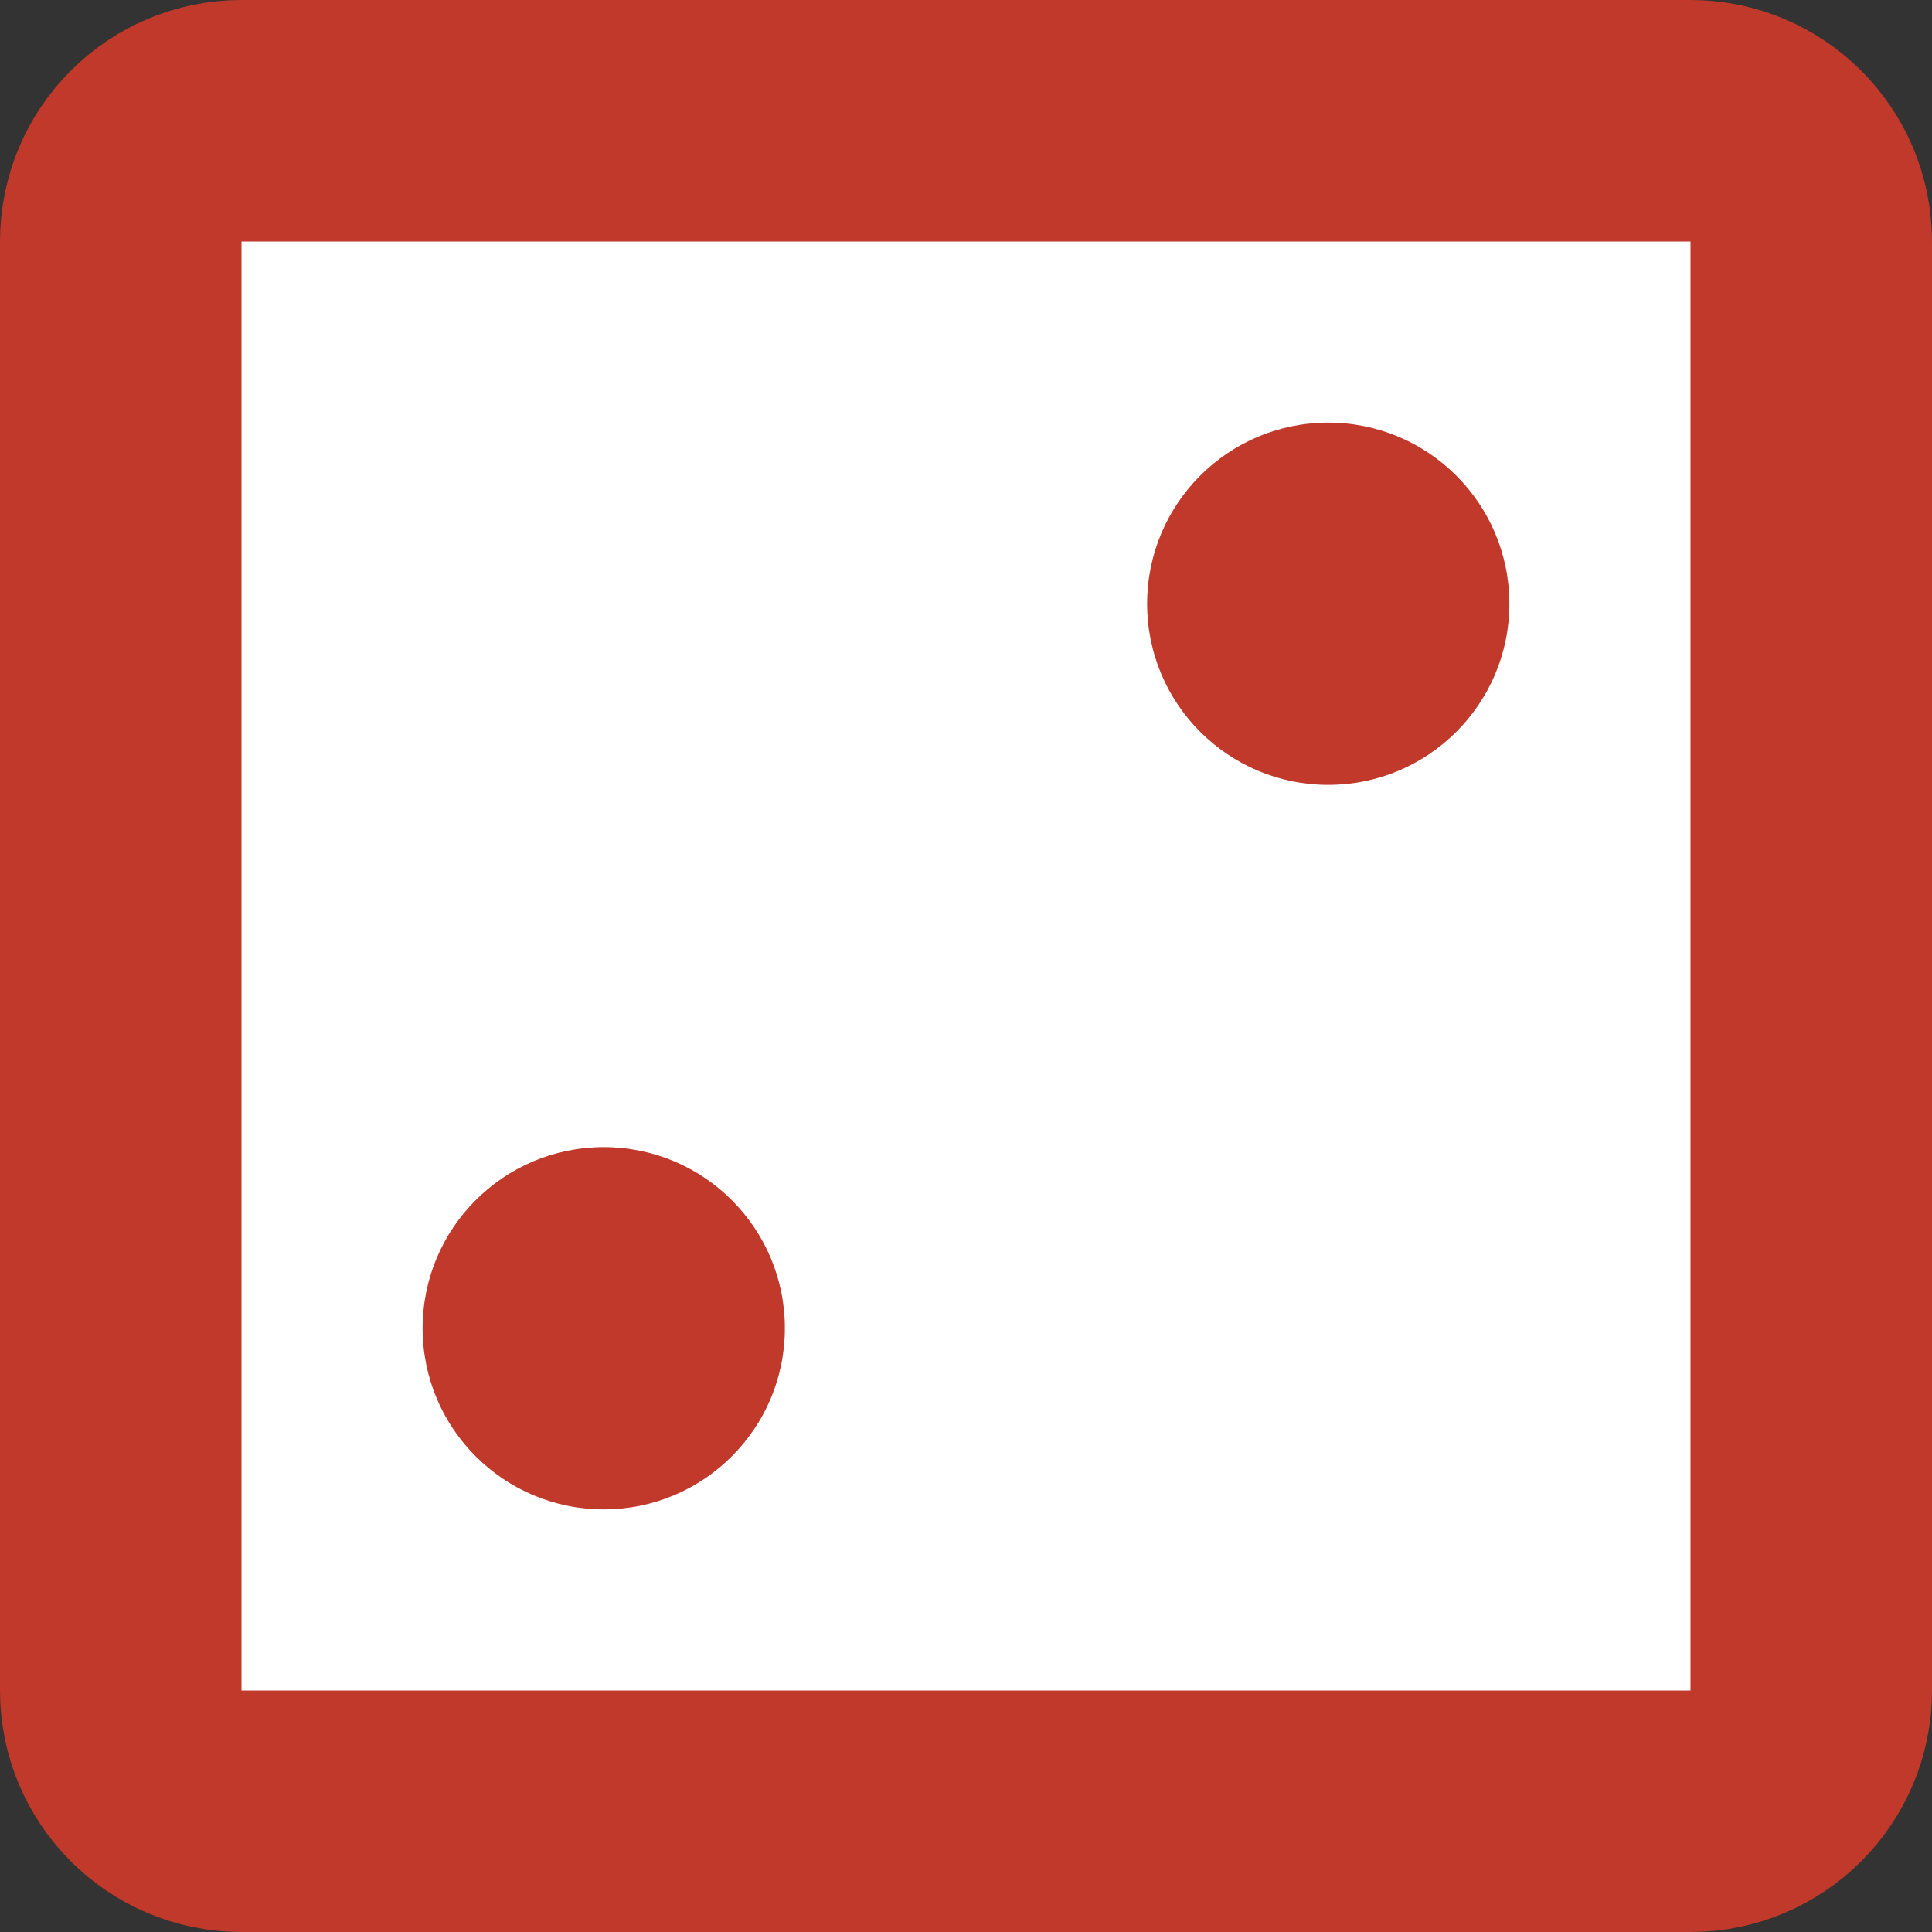 <?xml version="1.0" encoding="UTF-8"?>
<svg width="256px" height="256px" viewBox="0 0 256 256" version="1.1" xmlns="http://www.w3.org/2000/svg" xmlns:xlink="http://www.w3.org/1999/xlink">
    <rect x="0" y="0" width="256" height="256" fill="#333333" stroke="none"/>
    <title>red2</title>
    <g id="Dice" stroke="none" stroke-width="1" fill="none" fill-rule="evenodd">
        <g id="Artboard-Copy-19" transform="translate(-256, 0)">
            <g id="Group-2"></g>
            <g id="Group" fill="#FFFFFF" stroke="#C0392B" stroke-width="32">
                <path d="M480,16 L288,16 C283.582,16 279.582,17.791 276.686,20.686 C273.791,23.582 272,27.582 272,32 L272,224 C272,228.418 273.791,232.418 276.686,235.314 C279.582,238.209 283.582,240 288,240 L480,240 C484.418,240 488.418,238.209 491.314,235.314 C494.209,232.418 496,228.418 496,224 L496,32 C496,27.582 494.209,23.582 491.314,20.686 C488.418,17.791 484.418,16 480,16 Z" id="Rectangle-Copy-2"></path>
            </g>
            <circle id="Oval-Copy-4" fill="#C0392B" cx="336" cy="176" r="24"></circle>
            <circle id="Oval-Copy-3" fill="#C0392B" cx="432" cy="80" r="24"></circle>
        </g>
    </g>
</svg>